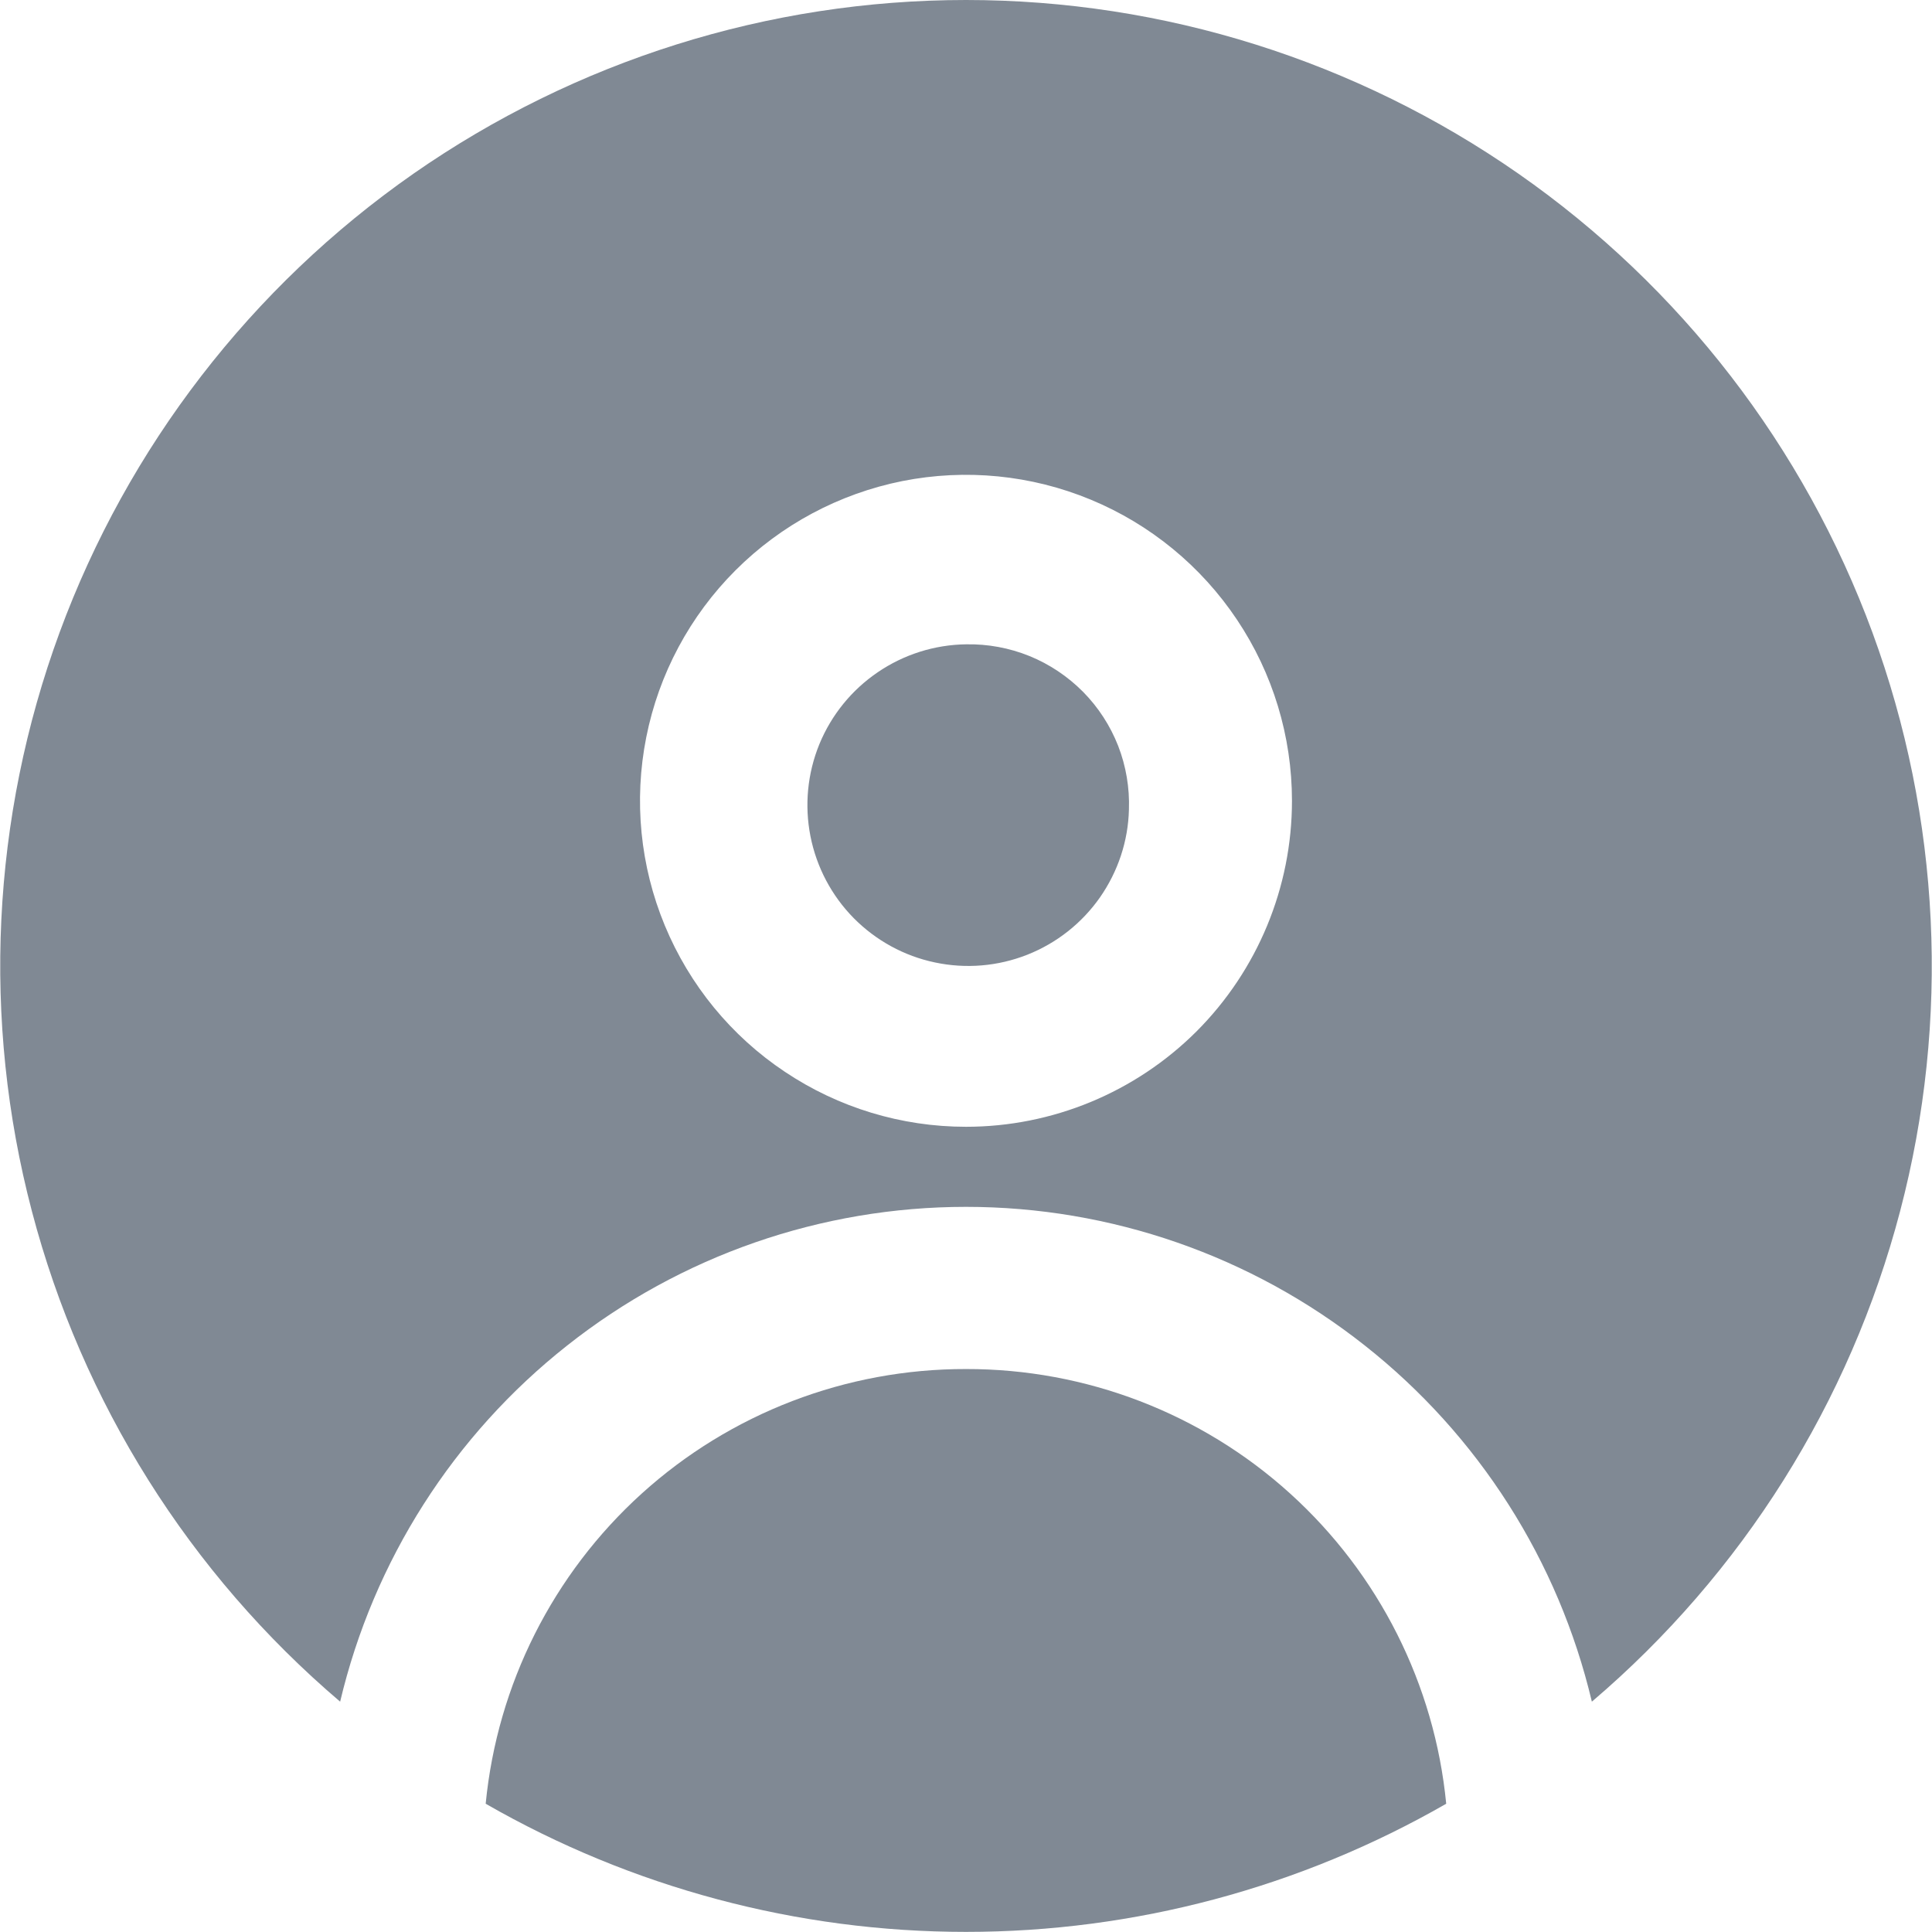 <svg width="18" height="18" viewBox="0 0 18 18" fill="none" xmlns="http://www.w3.org/2000/svg">
<g clip-path="url(#clip0_0_7738)">
<path d="M9 12.755C7.884 12.753 6.807 13.166 5.979 13.915C5.152 14.664 4.633 15.694 4.525 16.805C5.886 17.587 7.429 17.999 9 17.999C10.57 17.999 12.113 17.587 13.474 16.805C13.366 15.694 12.847 14.664 12.02 13.915C11.193 13.166 10.116 12.753 9 12.755Z" fill="#808994"/>
<path d="M9 0C7.159 0 5.362 0.566 3.851 1.619C2.341 2.673 1.191 4.165 0.555 5.893C-0.08 7.621 -0.171 9.503 0.297 11.284C0.764 13.065 1.766 14.66 3.169 15.854C3.48 14.541 4.225 13.372 5.284 12.536C6.342 11.699 7.651 11.244 9 11.244C10.349 11.244 11.658 11.699 12.716 12.536C13.775 13.372 14.52 14.541 14.831 15.854C16.233 14.66 17.236 13.065 17.703 11.284C18.171 9.503 18.08 7.621 17.445 5.893C16.809 4.165 15.659 2.673 14.148 1.619C12.638 0.566 10.841 0 9 0ZM9 10.498C8.399 10.498 7.812 10.32 7.313 9.986C6.813 9.653 6.424 9.178 6.194 8.623C5.964 8.068 5.904 7.458 6.021 6.869C6.138 6.279 6.428 5.738 6.852 5.314C7.277 4.889 7.818 4.6 8.407 4.482C8.997 4.365 9.607 4.425 10.162 4.655C10.717 4.885 11.191 5.274 11.525 5.774C11.859 6.273 12.037 6.86 12.037 7.461C12.037 8.267 11.717 9.039 11.148 9.609C10.578 10.178 9.805 10.498 9 10.498Z" fill="#808994"/>
<path d="M9 6.003C8.706 6.007 8.42 6.098 8.178 6.263C7.935 6.428 7.746 6.661 7.634 6.933C7.523 7.205 7.494 7.503 7.551 7.792C7.608 8.08 7.748 8.345 7.954 8.554C8.161 8.763 8.424 8.907 8.711 8.967C8.999 9.028 9.297 9.003 9.571 8.895C9.844 8.787 10.079 8.602 10.248 8.361C10.416 8.12 10.511 7.836 10.518 7.542C10.525 7.34 10.491 7.138 10.418 6.95C10.344 6.761 10.233 6.59 10.091 6.446C9.948 6.302 9.778 6.188 9.591 6.112C9.403 6.036 9.202 5.999 9 6.003Z" fill="#808994"/>
</g>
<defs>
<clipPath id="clip0_0_7738">
<rect width="17.78" height="17.78" fill="white" transform="scale(1.012)"/>
</clipPath>
</defs>
</svg>
